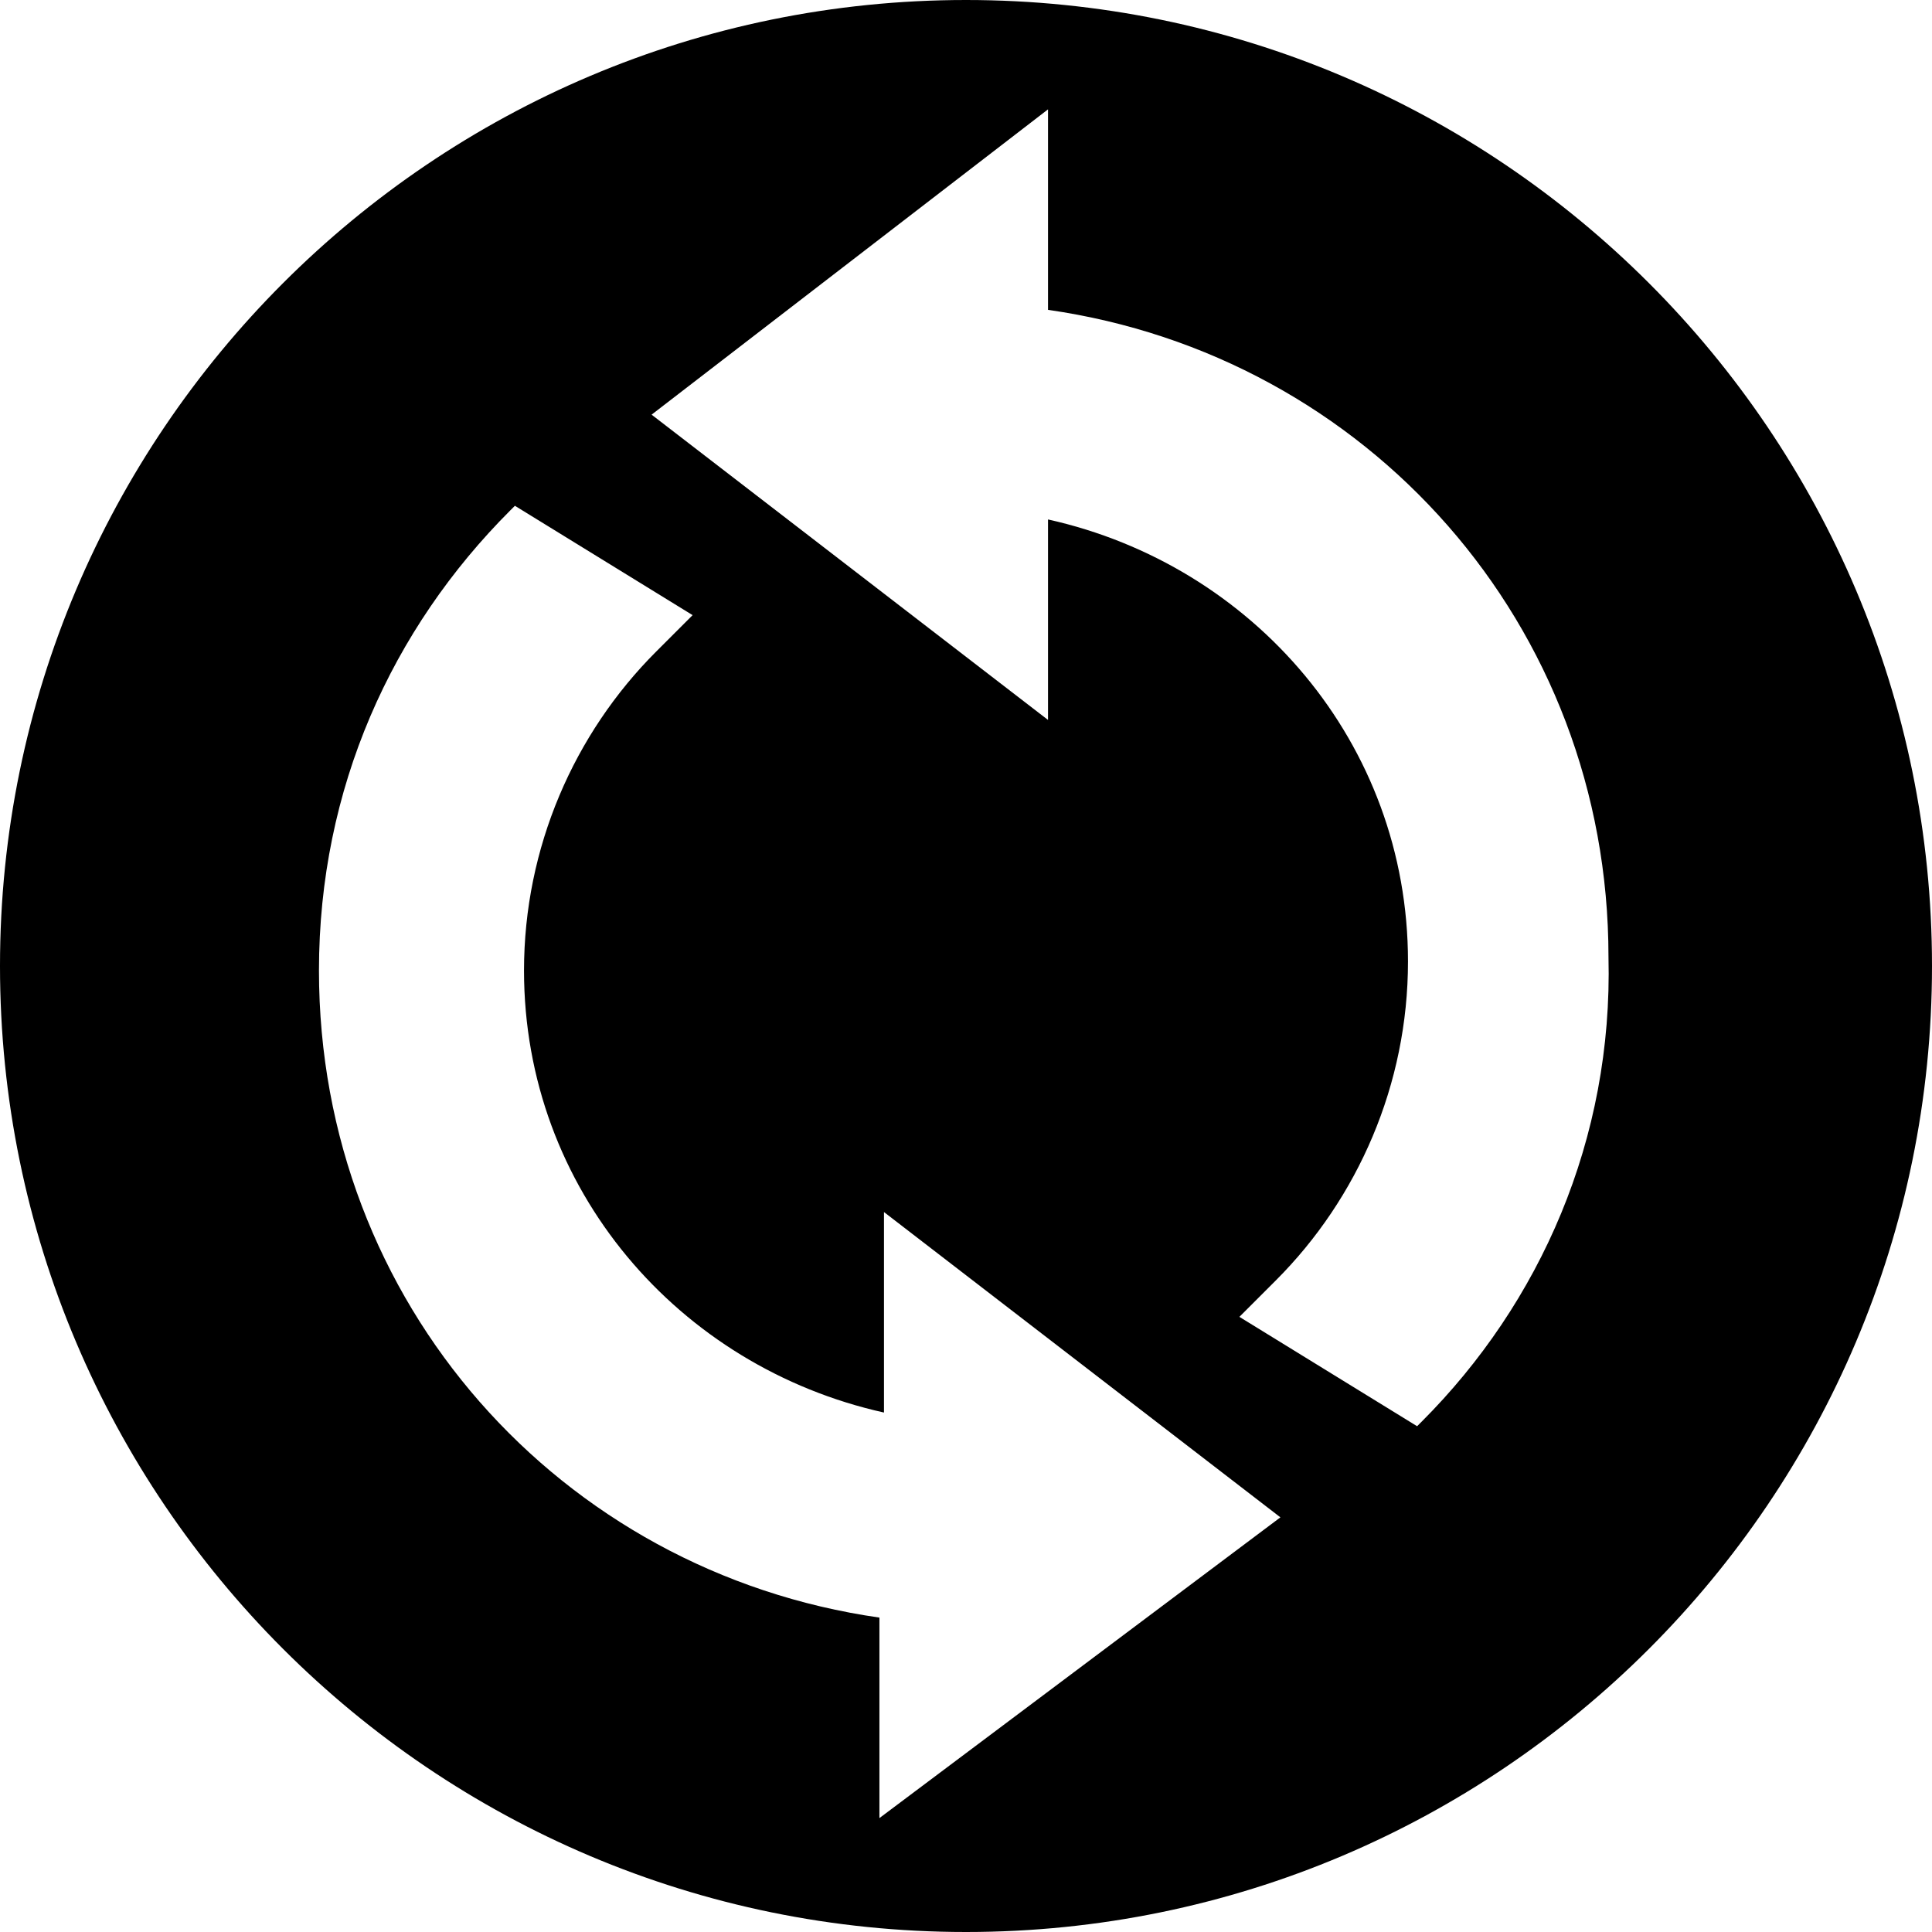 <?xml version="1.0" encoding="utf-8"?>
<!-- Generator: Adobe Illustrator 18.1.1, SVG Export Plug-In . SVG Version: 6.00 Build 0)  -->
<svg version="1.1" id="Layer_1" xmlns="http://www.w3.org/2000/svg" xmlns:xlink="http://www.w3.org/1999/xlink" x="0px" y="0px"
	 viewBox="0 0 42.4 42.4" enable-background="new 0 0 42.4 42.4" xml:space="preserve">
<g>
	<path d="M21.2,0C9.5,0,0,9.5,0,21.2c0,11.7,9.5,21.2,21.2,21.2c11.7,0,21.2-9.5,21.2-21.2C42.4,9.5,32.9,0,21.2,0z M19.3,39.9v-4.4
		c-7-1-12.3-6.9-12.3-14.2c0-4,1.6-7.5,4.2-10.1l0.1-0.1l3.9,2.4l-0.8,0.8c-1.8,1.8-2.9,4.3-2.9,7c0,4.8,3.4,8.7,7.9,9.7v-4.4
		l8.7,6.7L19.3,39.9z M31.2,31.2l-0.1,0.1l-3.9-2.4l0.8-0.8c1.8-1.8,2.9-4.3,2.9-7c0-4.8-3.4-8.7-7.9-9.7v4.4l-8.7-6.7l8.7-6.7v4.4
		c7,1,12.3,6.9,12.3,14.2C35.4,25,33.8,28.6,31.2,31.2z"/>
</g>
<g>
</g>
<g>
</g>
<g>
</g>
<g>
</g>
<g>
</g>
<g>
</g>
<g>
</g>
<g>
</g>
<g>
</g>
<g>
</g>
<g>
</g>
<g>
</g>
<g>
</g>
<g>
</g>
<g>
</g>
</svg>
